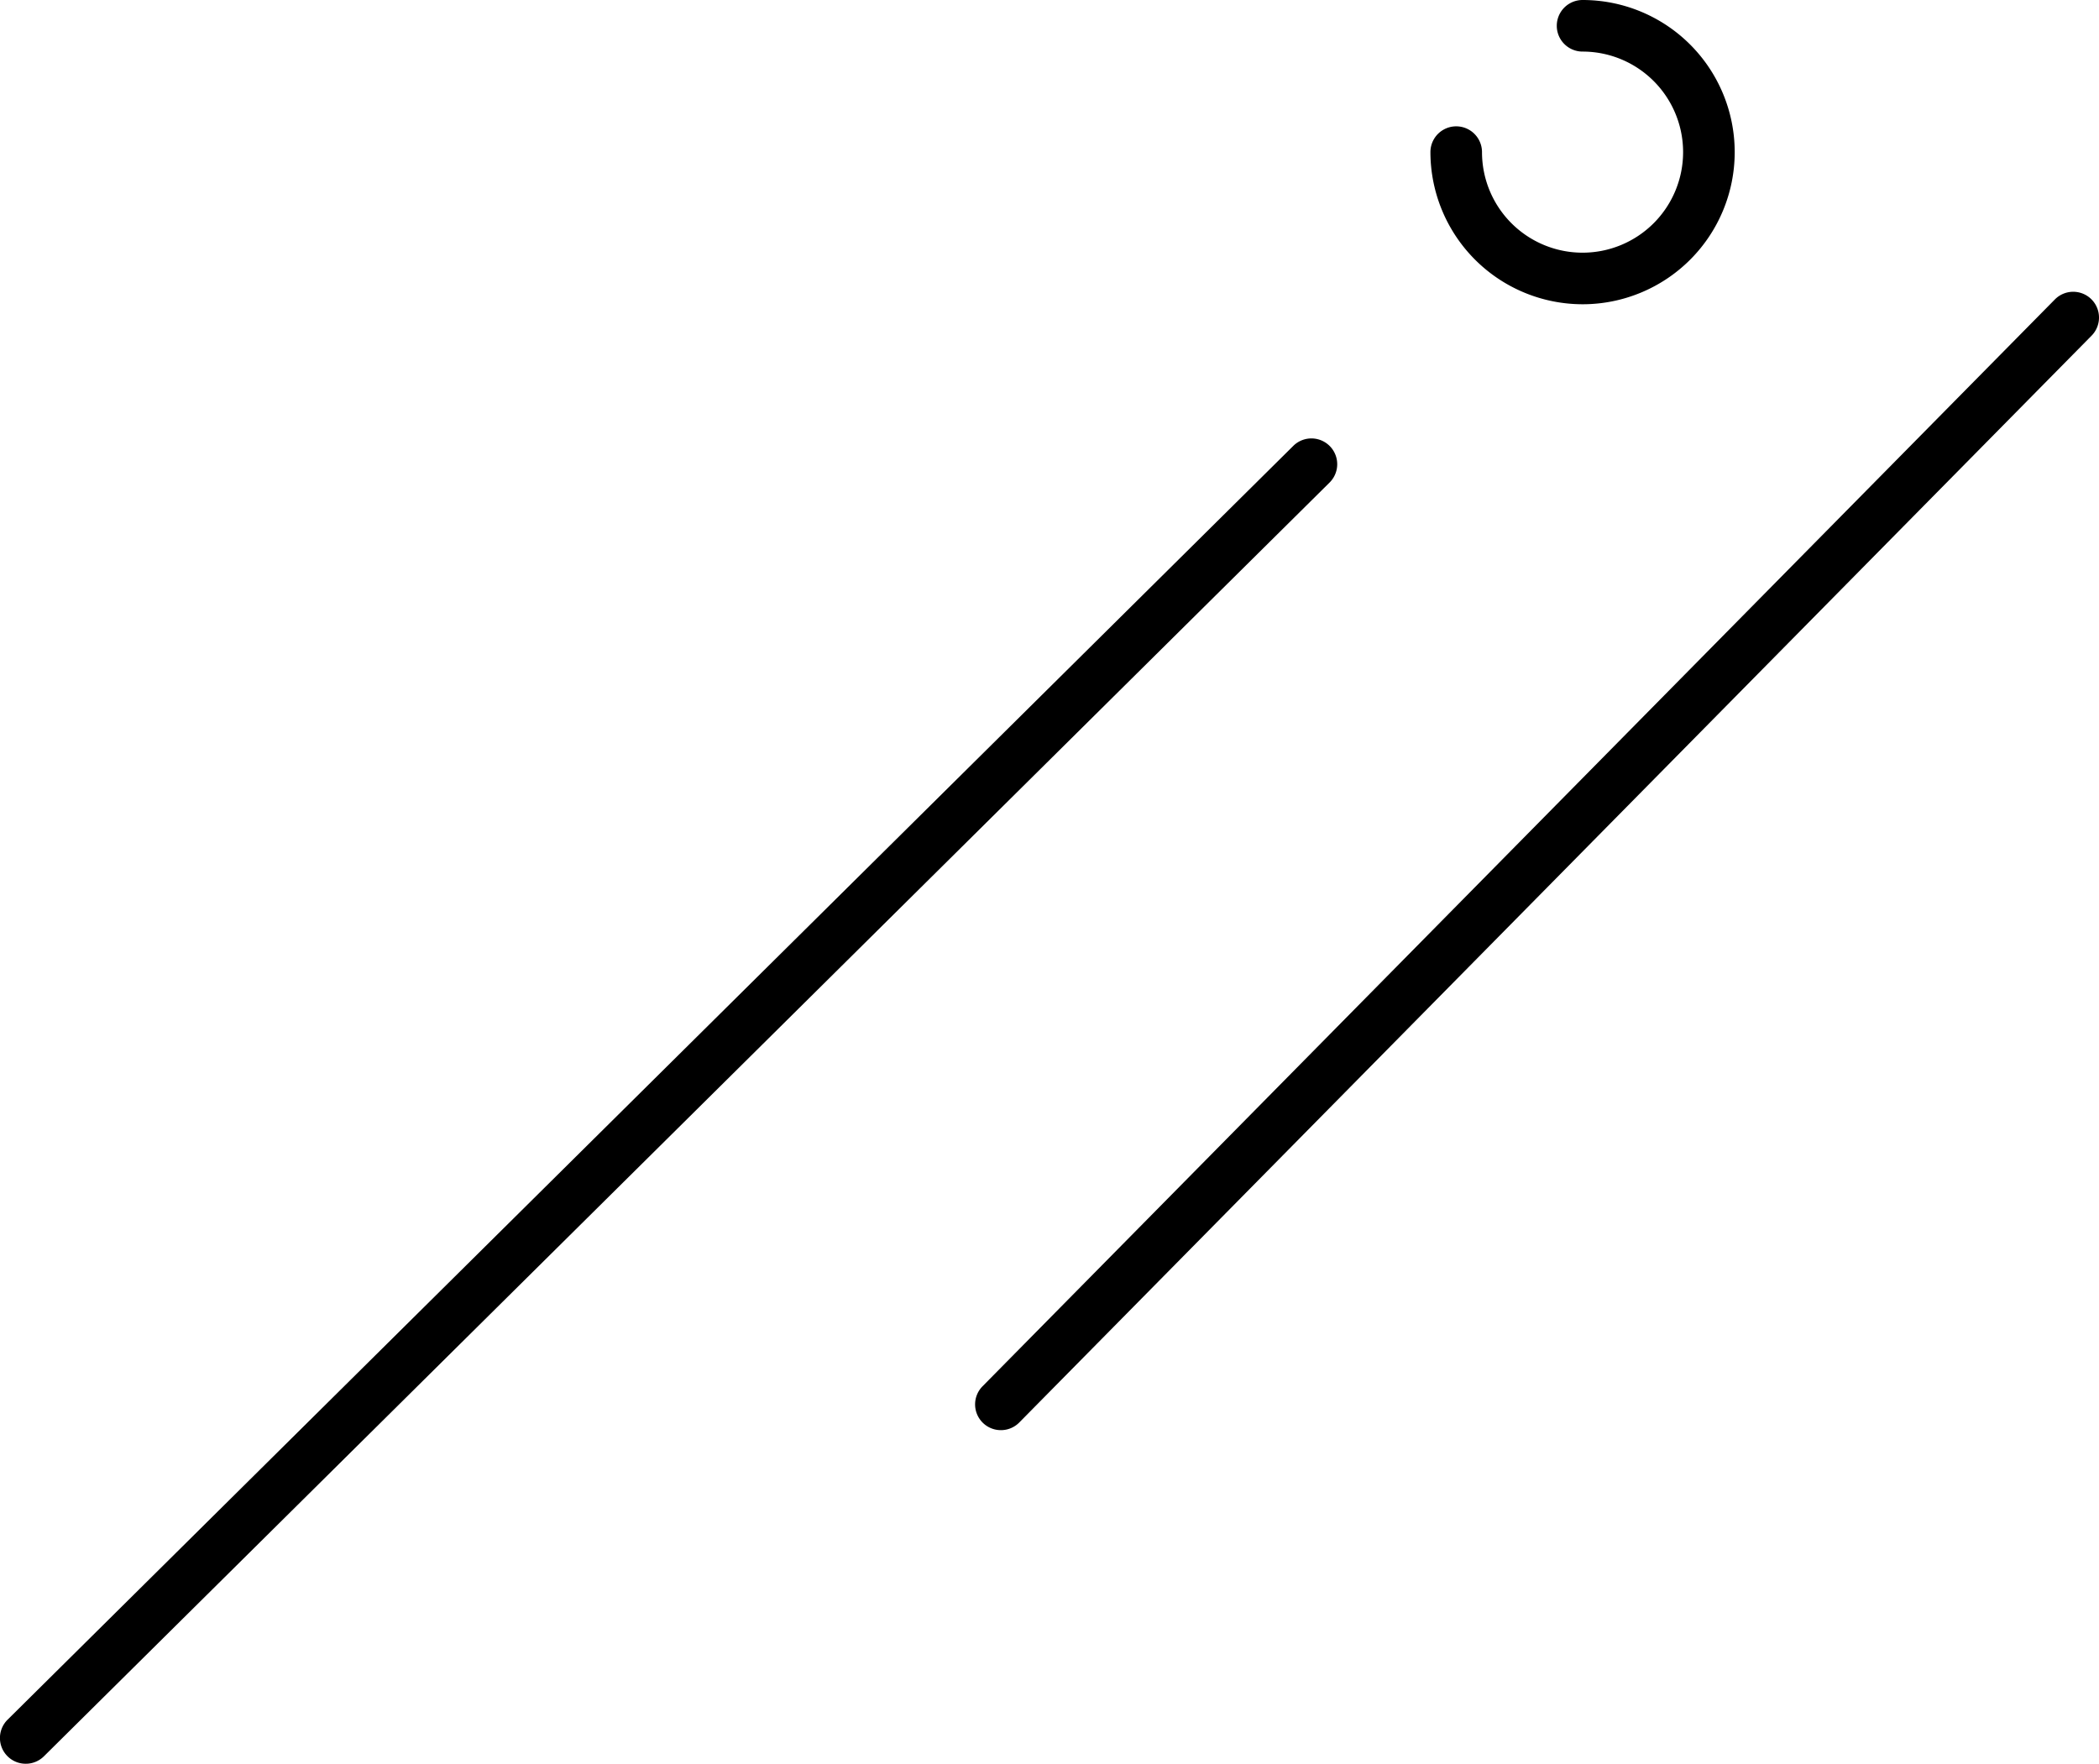 <svg xmlns="http://www.w3.org/2000/svg" width="211.904" height="178.059" viewBox="0 0 211.904 178.059">
  <g id="Group_197" data-name="Group 197" transform="translate(-2448.458 -268.936)">
    <path id="Path_345" data-name="Path 345" d="M2451.061,428.236a2.6,2.6,0,0,1-1.833-4.452l129.793-128.592a2.6,2.6,0,0,1,3.664,3.7l-129.792,128.59A2.6,2.6,0,0,1,2451.061,428.236Z" transform="translate(0 18.759)"/>
    <path id="Path_346" data-name="Path 346" d="M2507.784,400.832a2.6,2.6,0,0,1-1.853-4.431l108.253-109.718a2.6,2.6,0,0,1,3.706,3.657L2509.637,400.058A2.6,2.6,0,0,1,2507.784,400.832Z" transform="translate(41.722 12.484)"/>
    <path id="Path_347" data-name="Path 347" d="M2547.023,299.652a15.376,15.376,0,0,1-15.359-15.358,2.6,2.6,0,1,1,5.207,0,10.151,10.151,0,1,0,10.153-10.151,2.6,2.6,0,1,1,0-5.207,15.358,15.358,0,0,1,0,30.716Z" transform="translate(61.202 0)"/>
  </g>
</svg>
